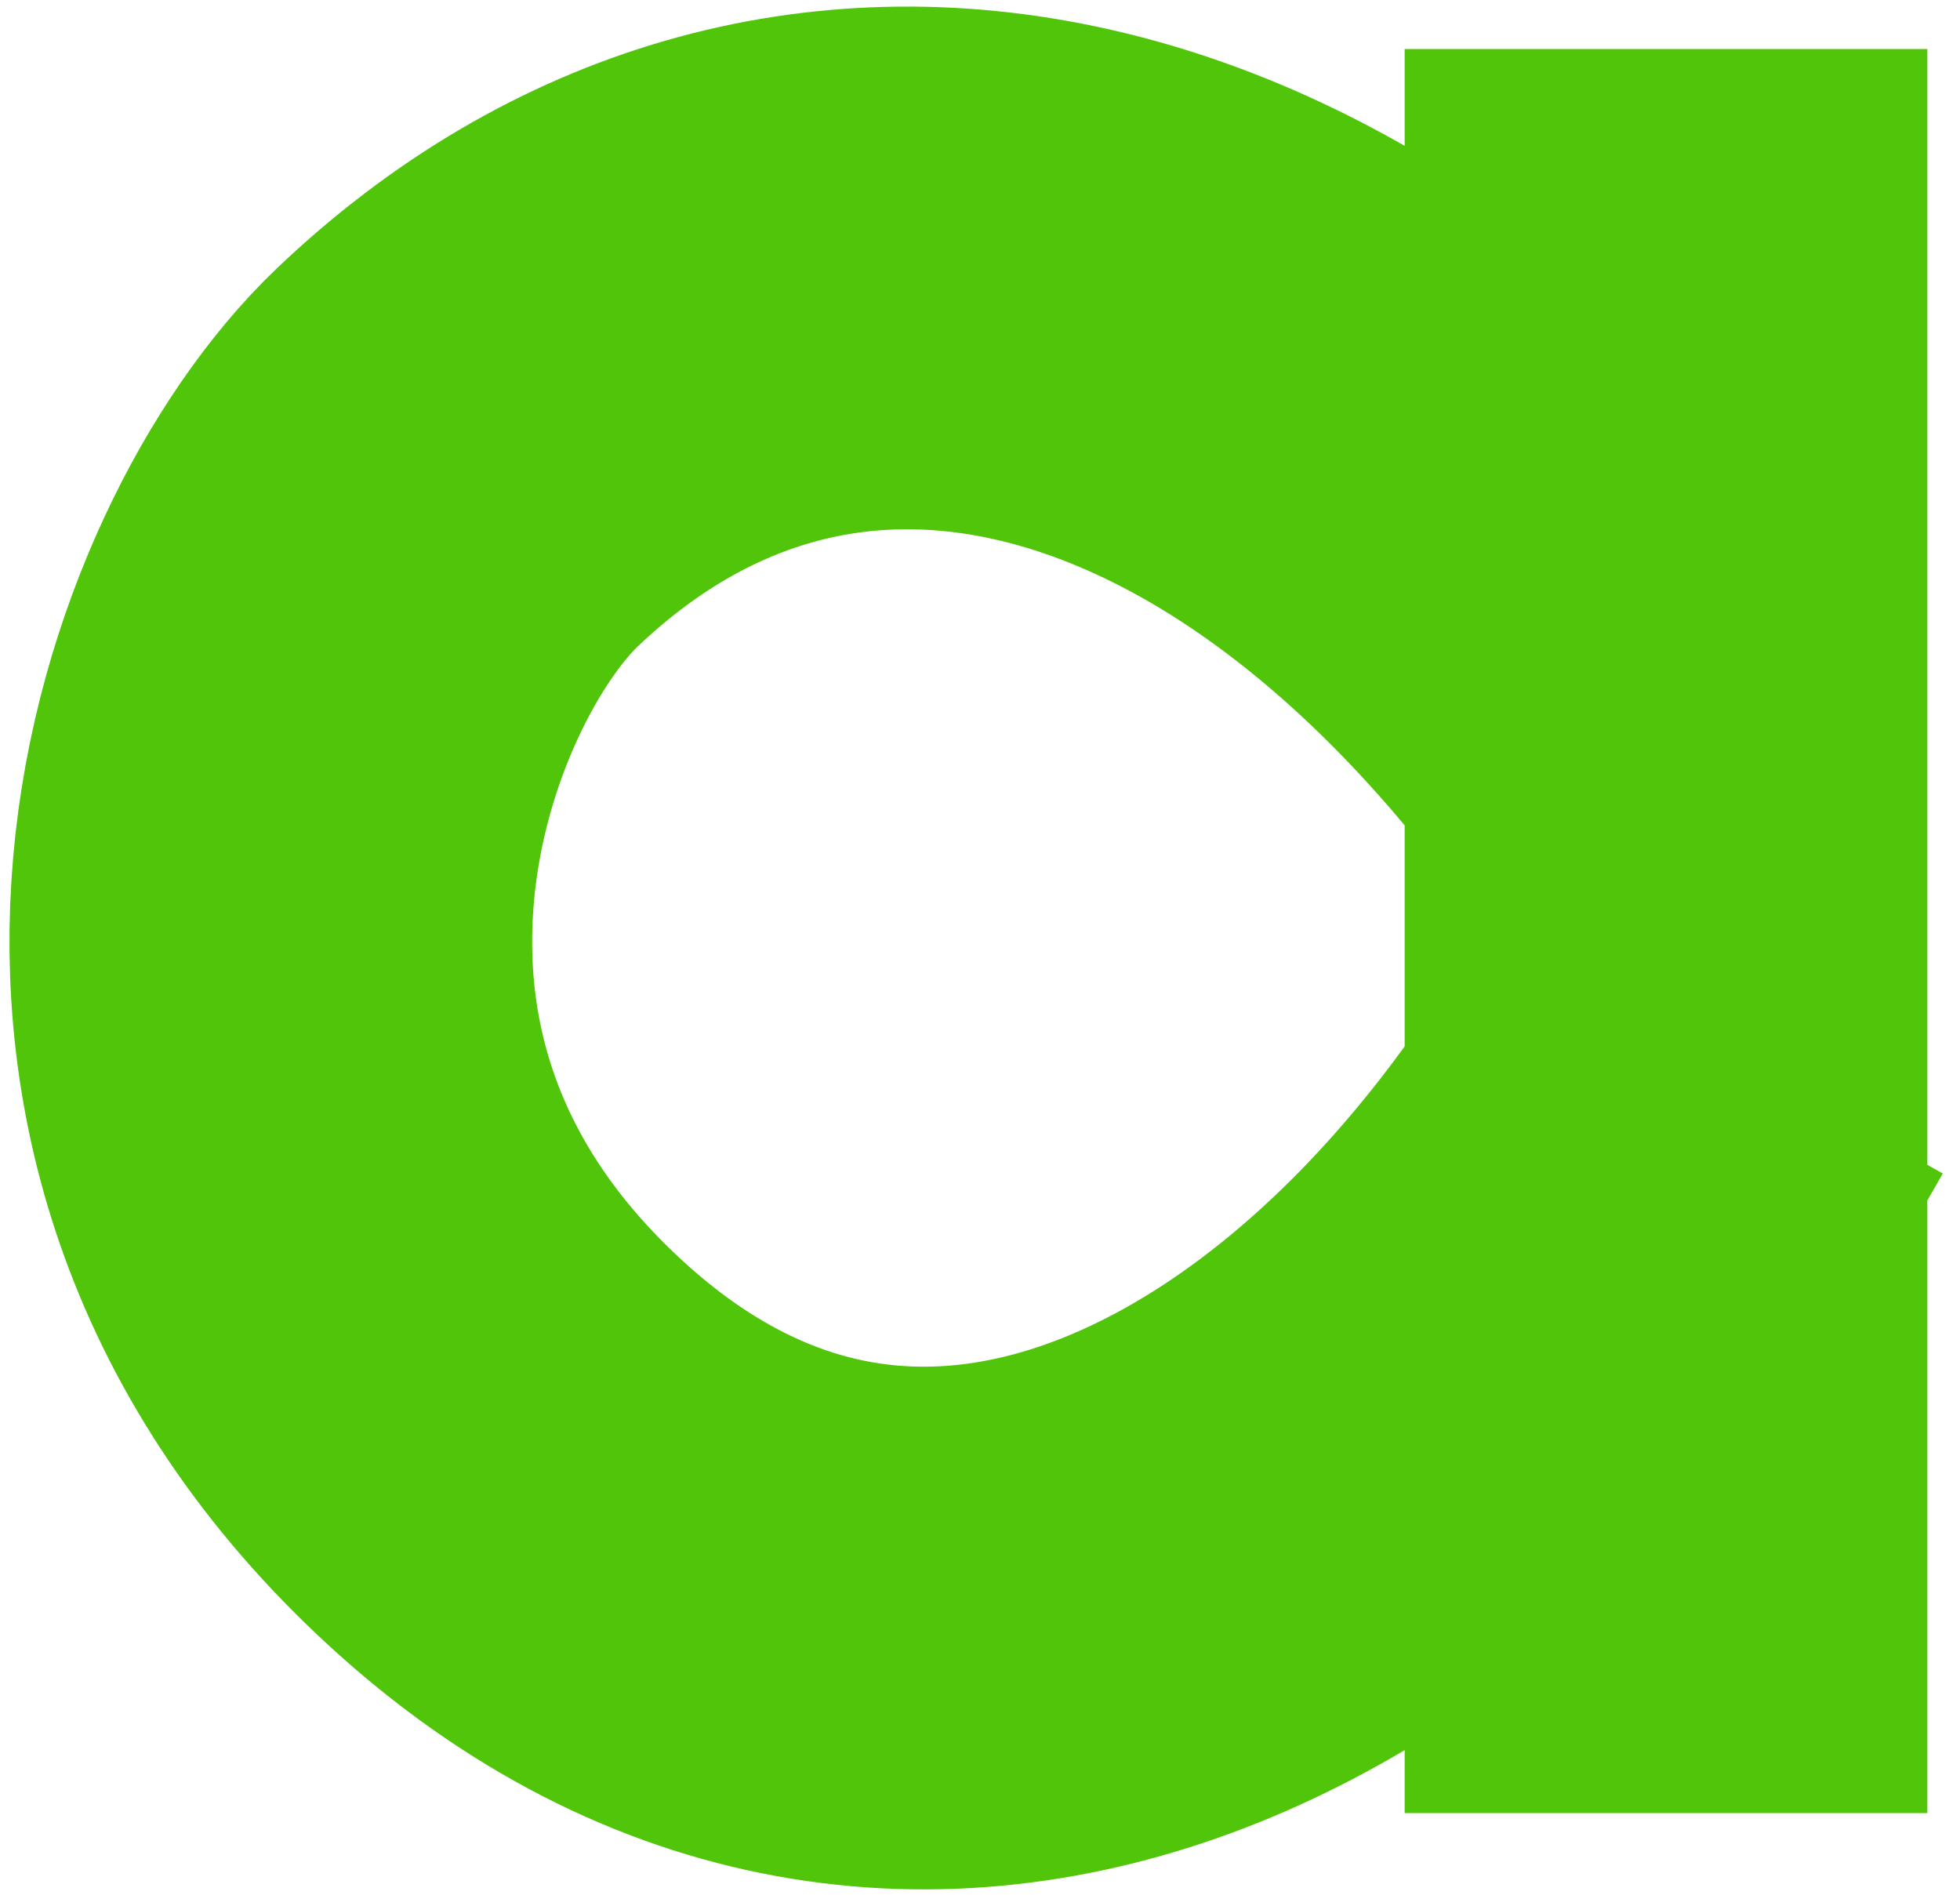 <svg width="60" height="58" viewBox="0 0 60 58" fill="none" xmlns="http://www.w3.org/2000/svg">
<path d="M51 22.5C39.5 7 24.5 4 14 14C9 18.762 3.5 33.5 15.5 44.5C27.818 55.792 43.5 48 52.5 32M51 1.5V55.5" stroke="#50C509" stroke-width="16"/>
</svg>
